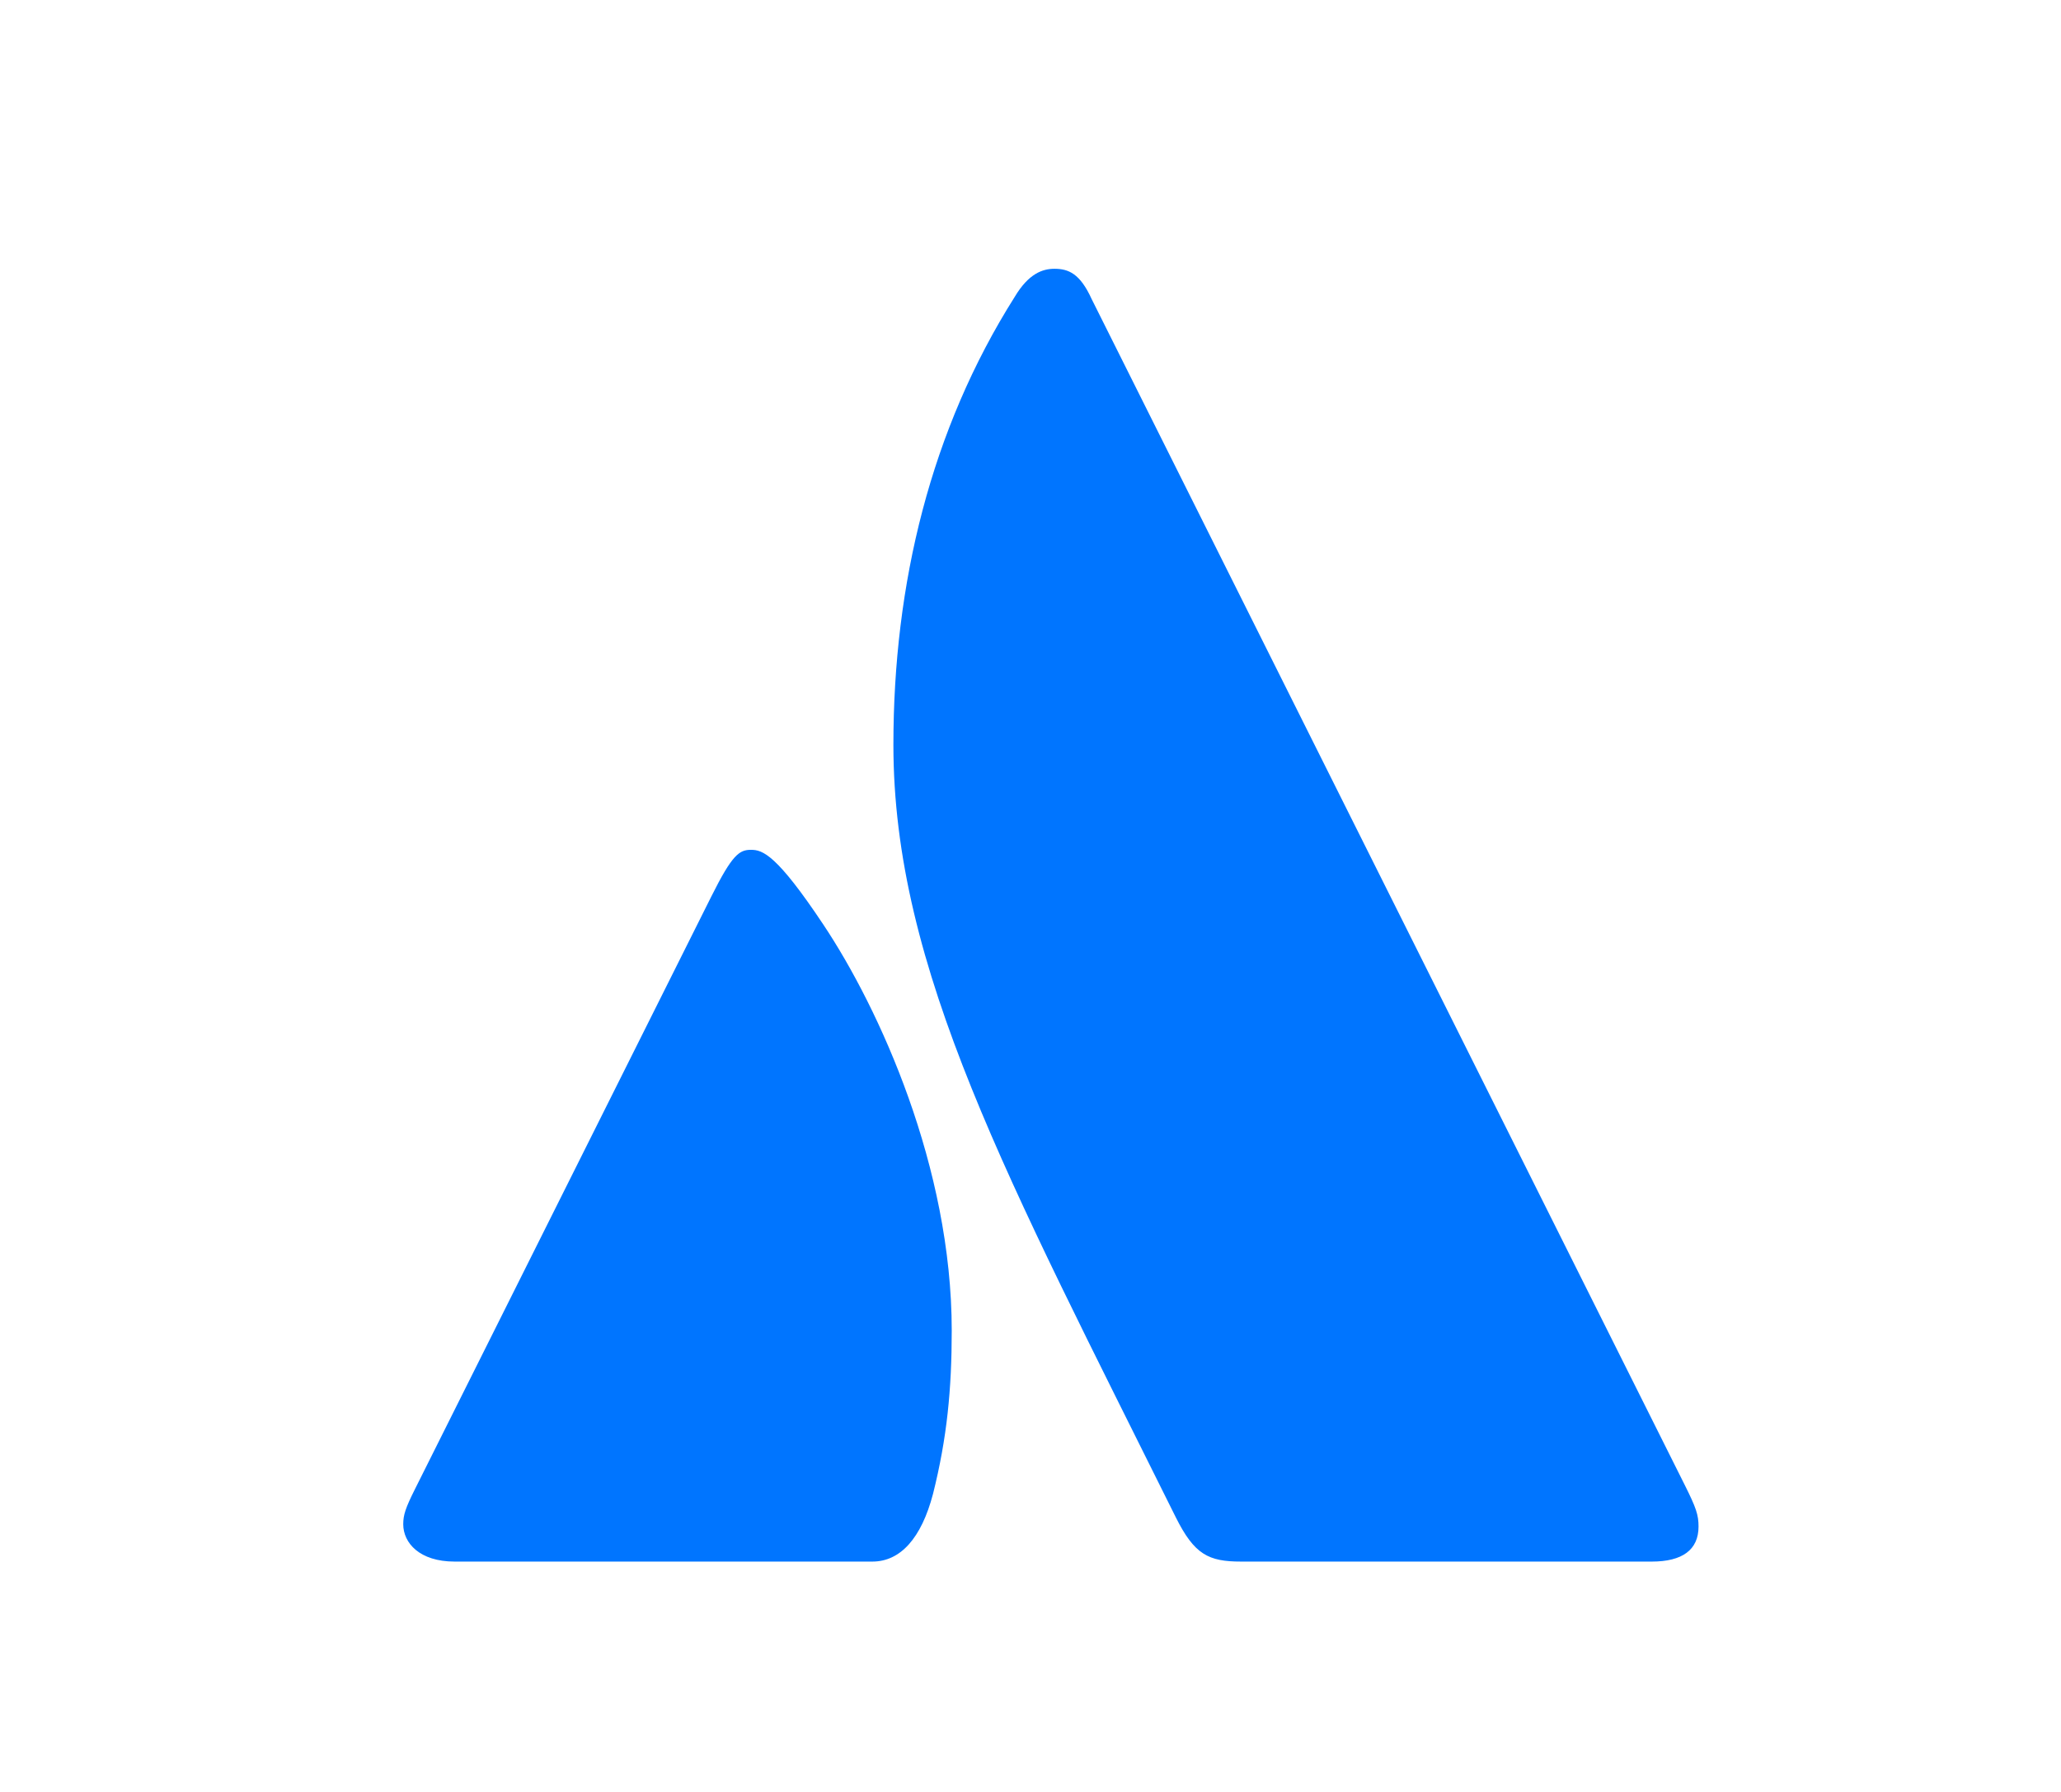 <svg width="23" height="20" viewBox="0 0 23 20" fill="none" xmlns="http://www.w3.org/2000/svg">
<path d="M18.799 16.57L12.183 3.339C12.053 3.052 11.923 3 11.767 3C11.636 3 11.48 3.052 11.324 3.313C10.386 4.797 9.97 6.516 9.97 8.313C9.97 10.814 11.246 13.158 13.121 16.934C13.329 17.351 13.486 17.429 13.85 17.429H18.434C18.773 17.429 18.955 17.299 18.955 17.038C18.955 16.908 18.929 16.83 18.799 16.57ZM9.188 10.319C8.667 9.537 8.511 9.485 8.381 9.485C8.251 9.485 8.172 9.537 7.938 10.006L4.63 16.622C4.526 16.83 4.5 16.908 4.5 17.012C4.5 17.221 4.682 17.429 5.073 17.429H9.735C10.048 17.429 10.282 17.169 10.412 16.674C10.569 16.049 10.621 15.502 10.621 14.851C10.621 13.027 9.813 11.256 9.188 10.319Z" fill="#0075FF"/>
</svg>
